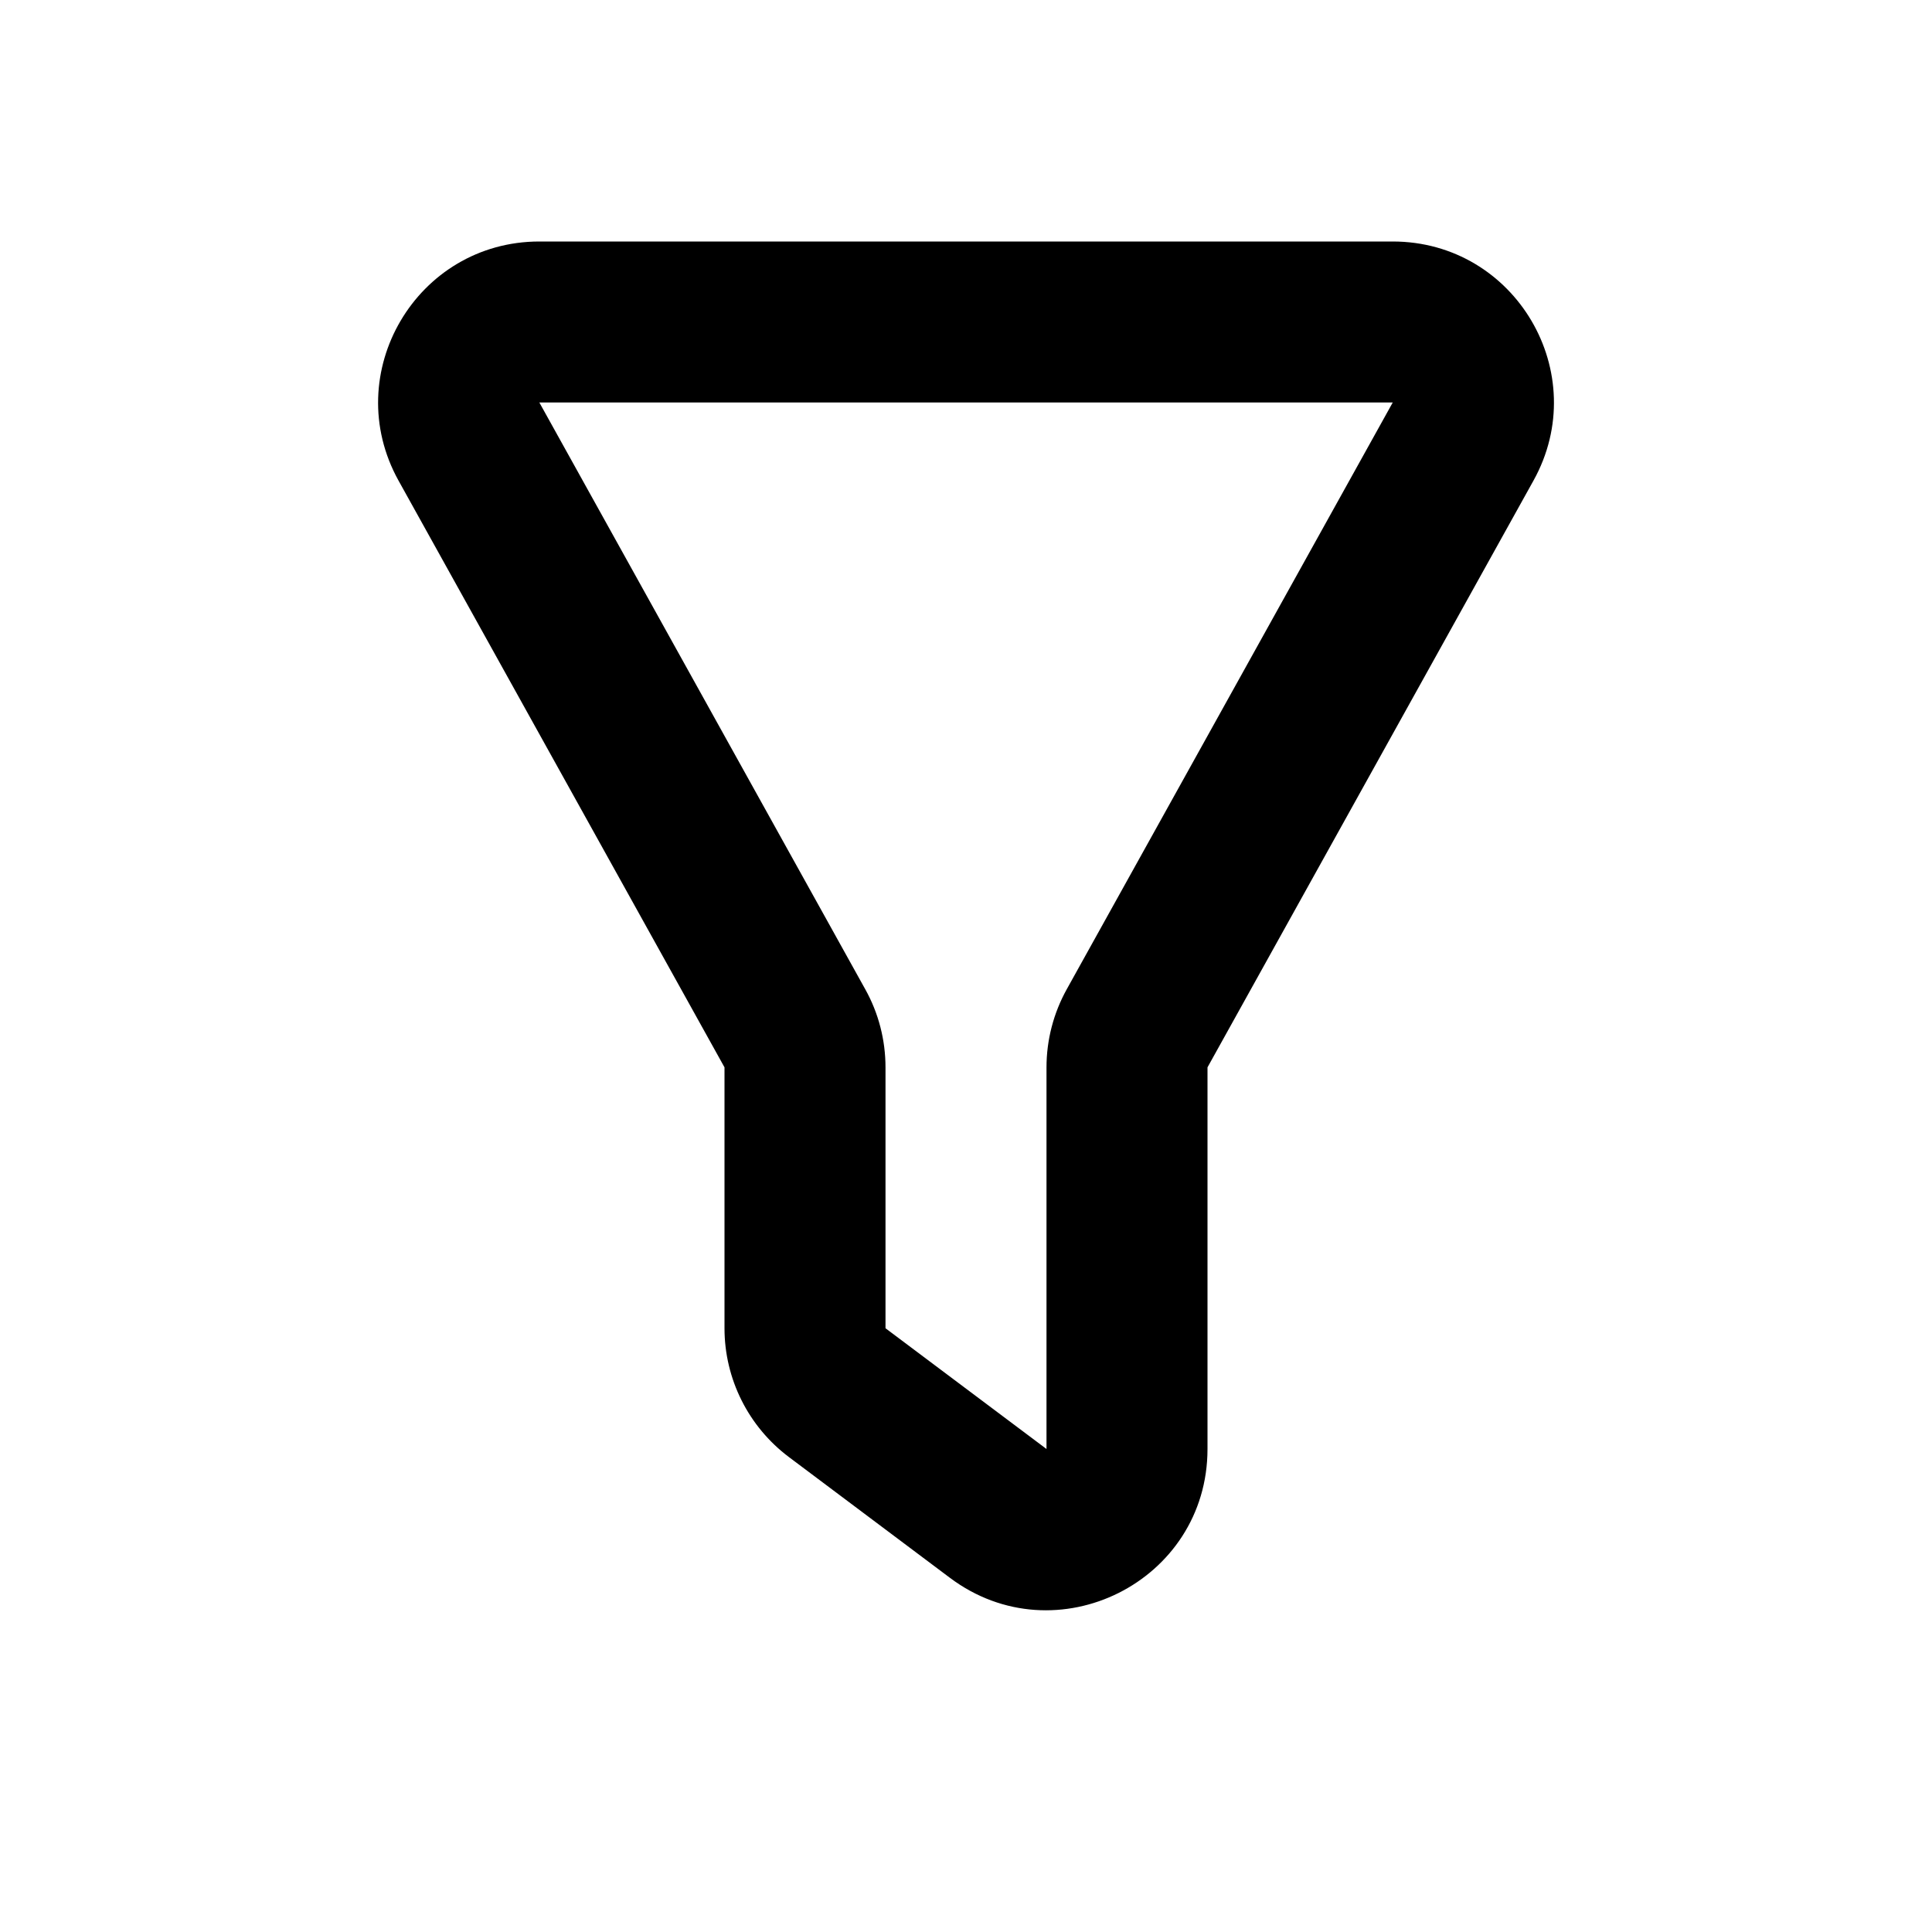 <svg width="24" height="24" viewBox="0 0 24 24" fill="none" xmlns="http://www.w3.org/2000/svg">
<path fill-rule="evenodd" clip-rule="evenodd" d="M4.951 5.971C4.211 4.638 5.175 3 6.7 3H17.301C18.826 3 19.79 4.638 19.049 5.971L15 13.259V18C15 19.648 13.119 20.589 11.8 19.6L9.8 18.1C9.297 17.722 9 17.13 9 16.5V13.259L4.951 5.971ZM6.7 5L6.7 5L10.748 12.288C10.914 12.585 11 12.919 11 13.259V16.5L13 18V13.259C13 12.919 13.087 12.585 13.252 12.288L17.301 5H6.7Z" fill="currentColor"/>
</svg>
